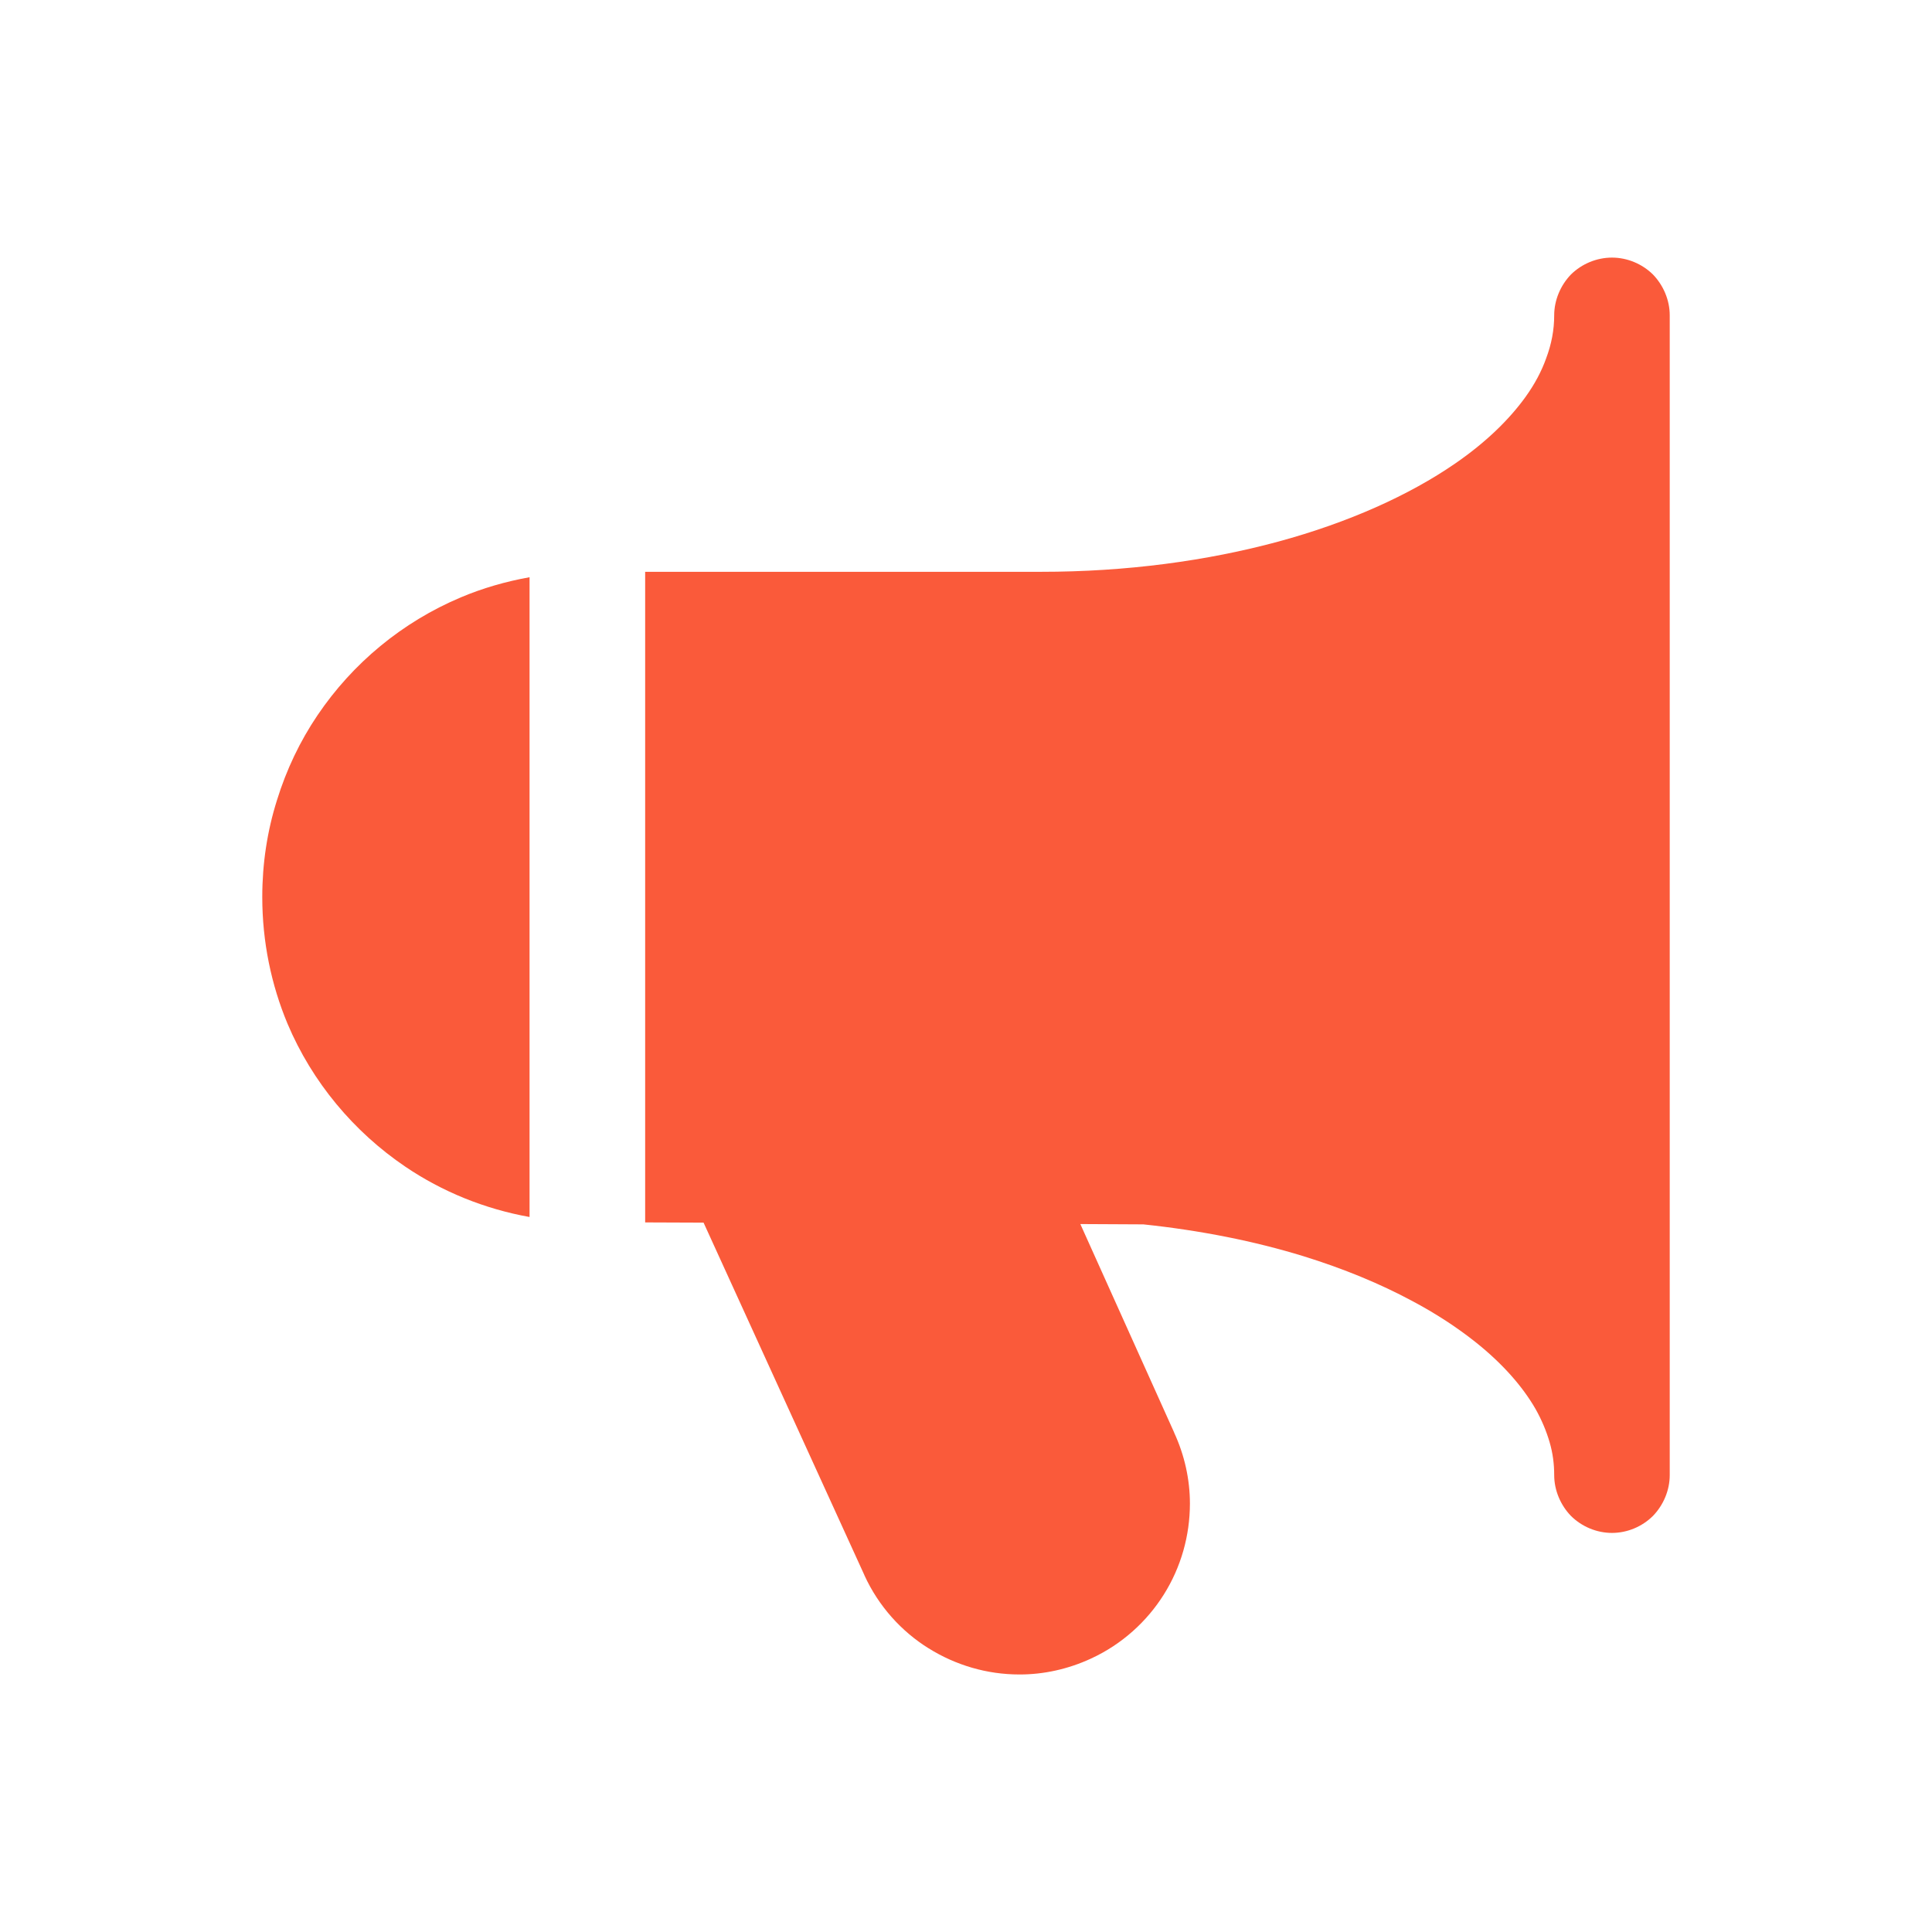 <?xml version="1.0" encoding="utf-8"?>
<!-- Generator: Adobe Illustrator 16.0.0, SVG Export Plug-In . SVG Version: 6.00 Build 0)  -->
<!DOCTYPE svg PUBLIC "-//W3C//DTD SVG 1.1//EN" "http://www.w3.org/Graphics/SVG/1.1/DTD/svg11.dtd">
<svg version="1.1" id="image" xmlns="http://www.w3.org/2000/svg" xmlns:xlink="http://www.w3.org/1999/xlink" x="0px" y="0px"
	 width="60px" height="60px" viewBox="0 0 60 60" enable-background="new 0 0 60 60" xml:space="preserve">
<g>
	<path fill-rule="evenodd" clip-rule="evenodd" fill="#FA5A3A" d="M16.447,17.926c-0.742,0.133-1.46,0.34-2.134,0.625
		c-1.823,0.768-3.361,2.047-4.45,3.658c-0.546,0.806-0.97,1.697-1.263,2.646c-0.3,0.951-0.455,1.962-0.455,3.003
		c0,1.391,0.279,2.724,0.784,3.934c0.766,1.813,2.054,3.354,3.663,4.443c1.136,0.769,2.448,1.308,3.854,1.56V17.926z"/>
	<path fill-rule="evenodd" clip-rule="evenodd" fill="#FA5A3A" d="M51.333,8.524C50.996,8.192,50.533,8,50.061,8
		s-0.936,0.192-1.273,0.524c-0.323,0.334-0.521,0.796-0.521,1.268c0,0.454-0.083,0.895-0.253,1.345
		c-0.14,0.392-0.35,0.791-0.638,1.191c-0.506,0.702-1.231,1.41-2.179,2.063c-1.42,0.98-3.302,1.833-5.502,2.43
		c-2.204,0.596-4.706,0.938-7.37,0.937H20.036v20.205l1.814,0.007l4.995,10.948l0.002,0.008c0.442,0.963,1.153,1.742,1.99,2.263
		l0.006,0.003c0.832,0.519,1.805,0.811,2.815,0.81c0.749,0.003,1.514-0.166,2.216-0.49l0.004-0.002
		c0.973-0.446,1.746-1.165,2.26-1.982l0.004-0.006c0.537-0.854,0.811-1.832,0.812-2.827c0-0.745-0.165-1.501-0.491-2.206h0.002
		l-2.914-6.475l1.959,0.01c1.781,0.188,3.453,0.522,4.965,0.987c1.255,0.388,2.387,0.858,3.373,1.387
		c0.75,0.398,1.403,0.828,1.968,1.276c0.848,0.673,1.469,1.385,1.87,2.08c0.195,0.347,0.338,0.69,0.438,1.033
		c0.1,0.34,0.143,0.678,0.143,1.024c0,0.472,0.198,0.934,0.521,1.268c0.338,0.334,0.801,0.527,1.273,0.527s0.936-0.193,1.272-0.527
		c0.324-0.334,0.522-0.796,0.522-1.268V9.792C51.855,9.32,51.657,8.858,51.333,8.524"/>
</g>
</svg>
